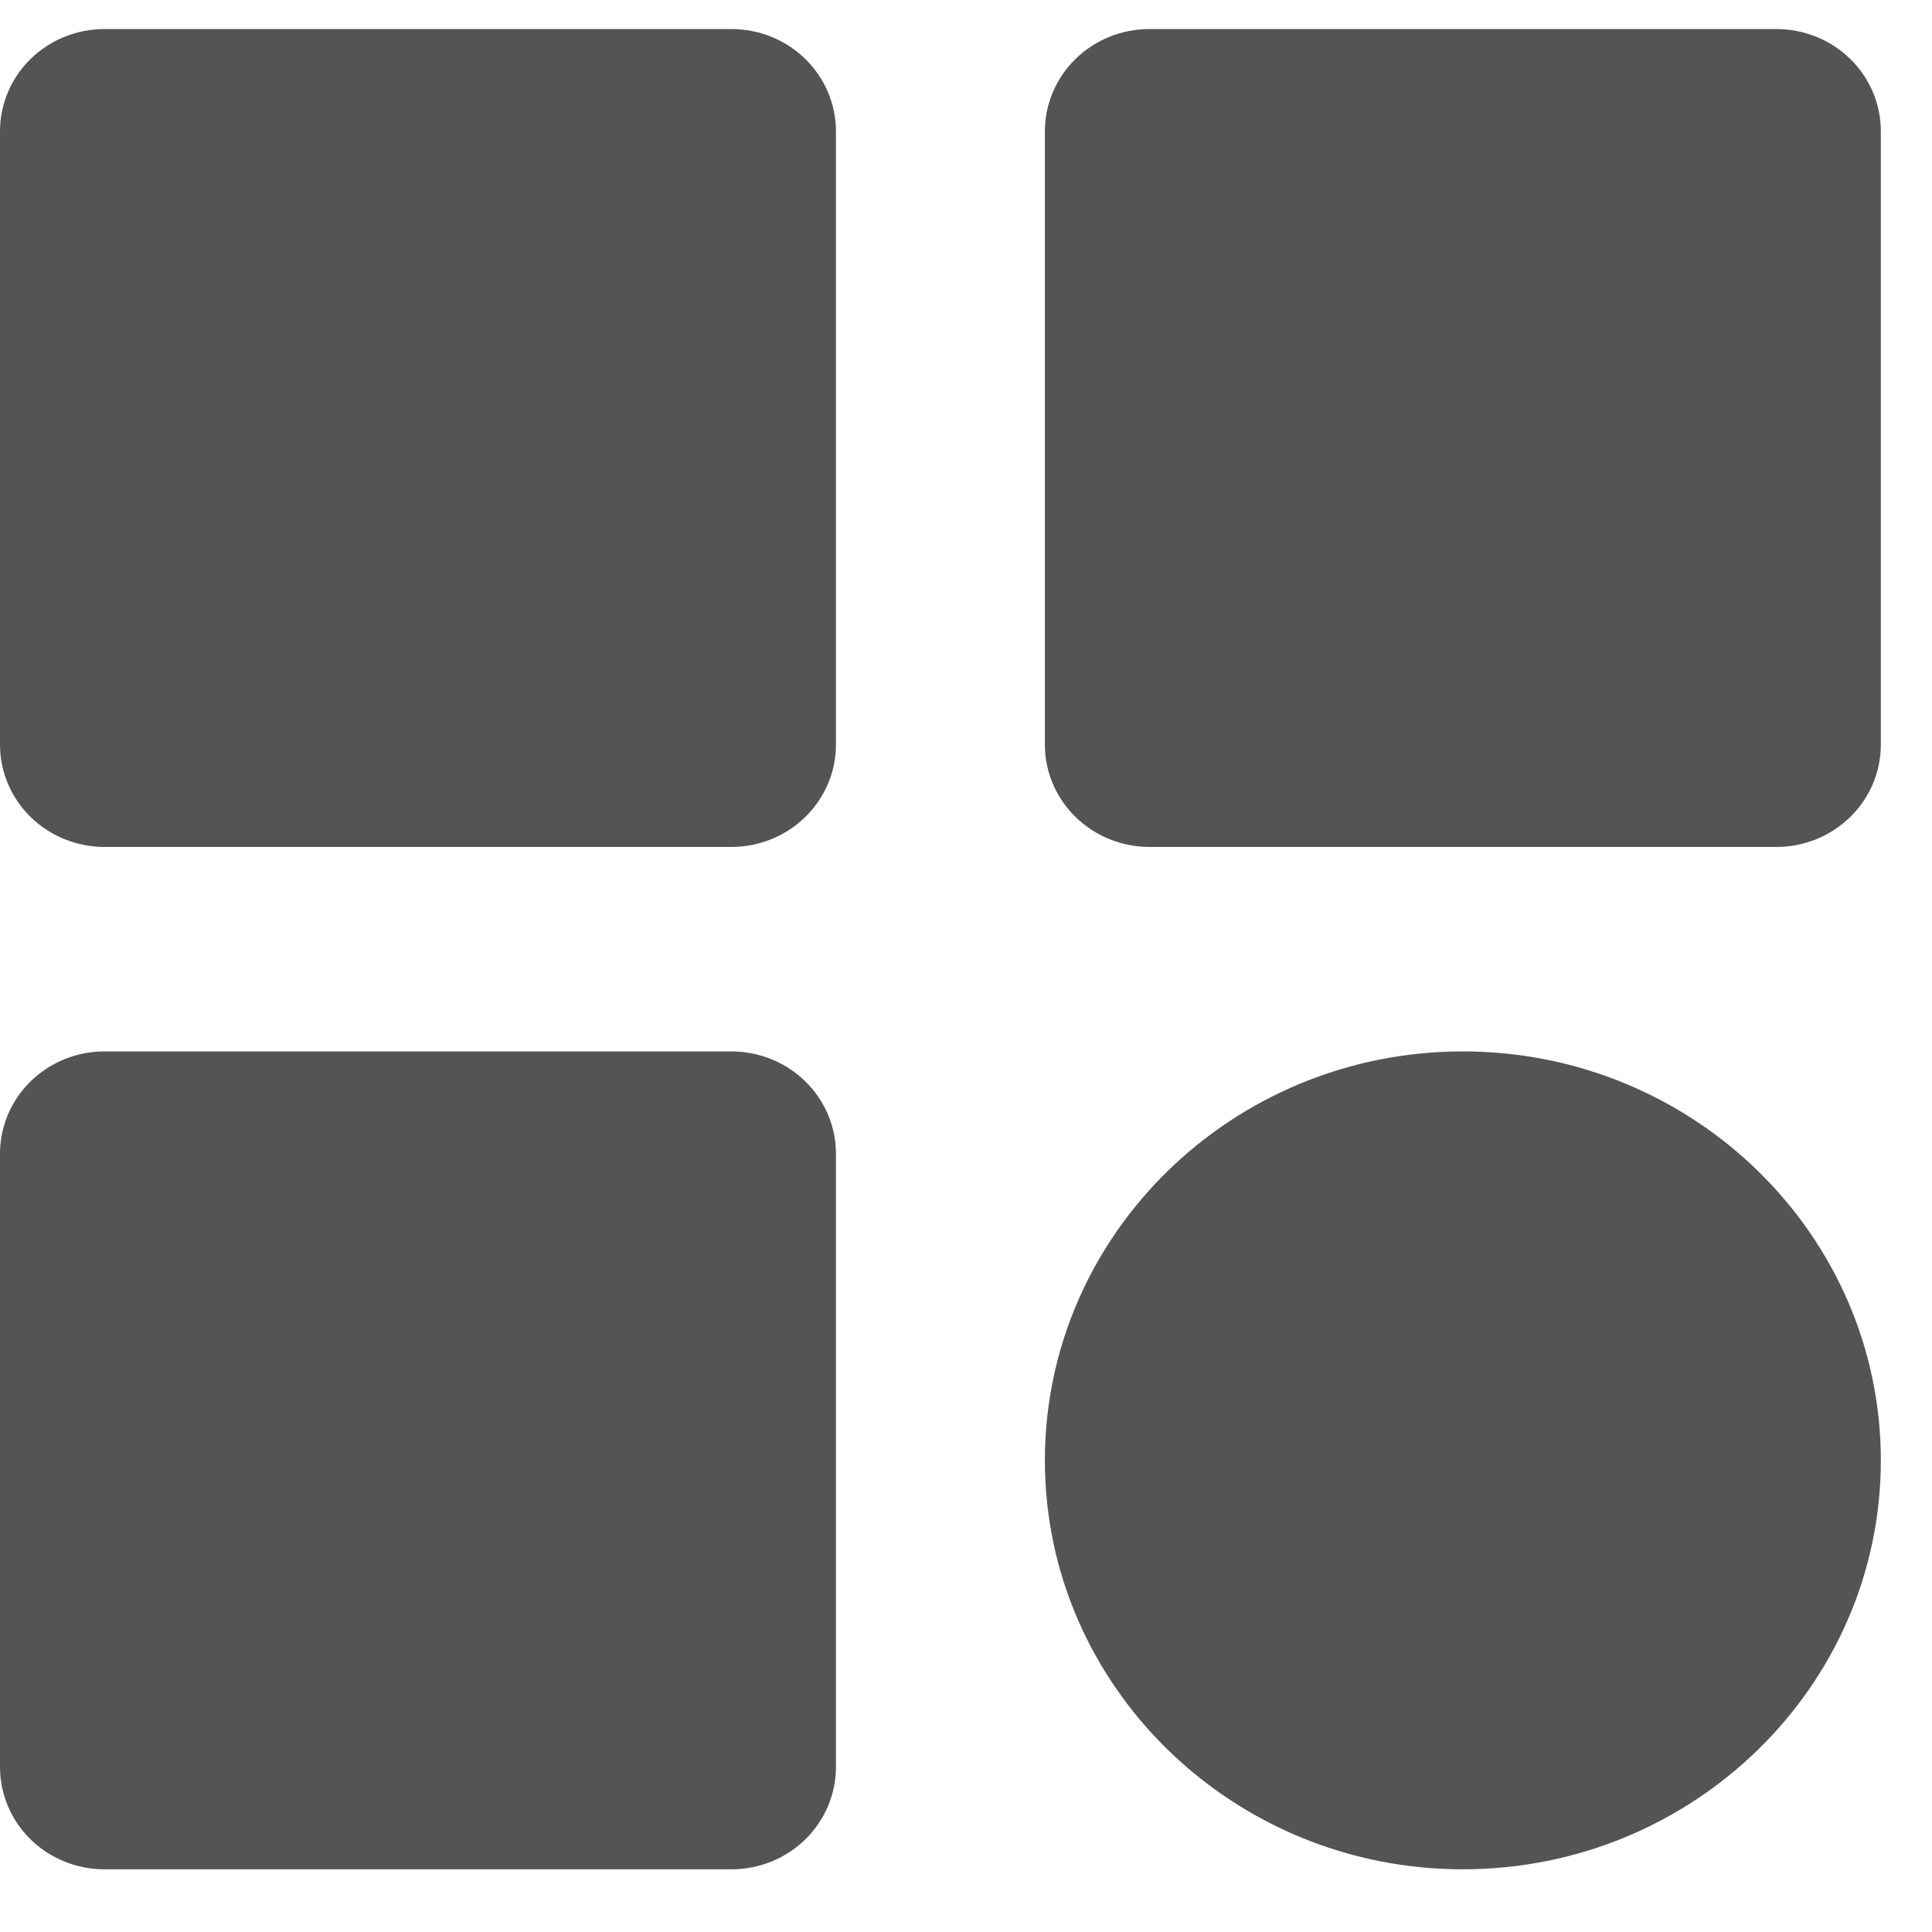<svg width="29" height="29" viewBox="0 0 29 29" fill="none" xmlns="http://www.w3.org/2000/svg">
<path d="M1.568 12.713H10.979C11.395 12.713 11.794 12.551 12.088 12.263C12.382 11.975 12.548 11.585 12.548 11.178V1.97C12.548 1.563 12.382 1.173 12.088 0.885C11.794 0.597 11.395 0.436 10.979 0.436H1.568C1.152 0.436 0.754 0.597 0.459 0.885C0.165 1.173 0 1.563 0 1.97V11.178C0 11.585 0.165 11.975 0.459 12.263C0.754 12.551 1.152 12.713 1.568 12.713ZM17.253 12.713H26.664C27.08 12.713 27.479 12.551 27.773 12.263C28.067 11.975 28.232 11.585 28.232 11.178V1.97C28.232 1.563 28.067 1.173 27.773 0.885C27.479 0.597 27.08 0.436 26.664 0.436H17.253C16.837 0.436 16.438 0.597 16.144 0.885C15.85 1.173 15.684 1.563 15.684 1.97V11.178C15.684 11.585 15.85 11.975 16.144 12.263C16.438 12.551 16.837 12.713 17.253 12.713ZM1.568 28.059H10.979C11.395 28.059 11.794 27.898 12.088 27.61C12.382 27.322 12.548 26.931 12.548 26.524V17.317C12.548 16.91 12.382 16.519 12.088 16.232C11.794 15.944 11.395 15.782 10.979 15.782H1.568C1.152 15.782 0.754 15.944 0.459 16.232C0.165 16.519 0 16.91 0 17.317V26.524C0 26.931 0.165 27.322 0.459 27.61C0.754 27.898 1.152 28.059 1.568 28.059ZM21.958 28.059C25.418 28.059 28.232 25.306 28.232 21.921C28.232 18.535 25.418 15.782 21.958 15.782C18.498 15.782 15.684 18.535 15.684 21.921C15.684 25.306 18.498 28.059 21.958 28.059Z" fill="#545454"/>
</svg>
